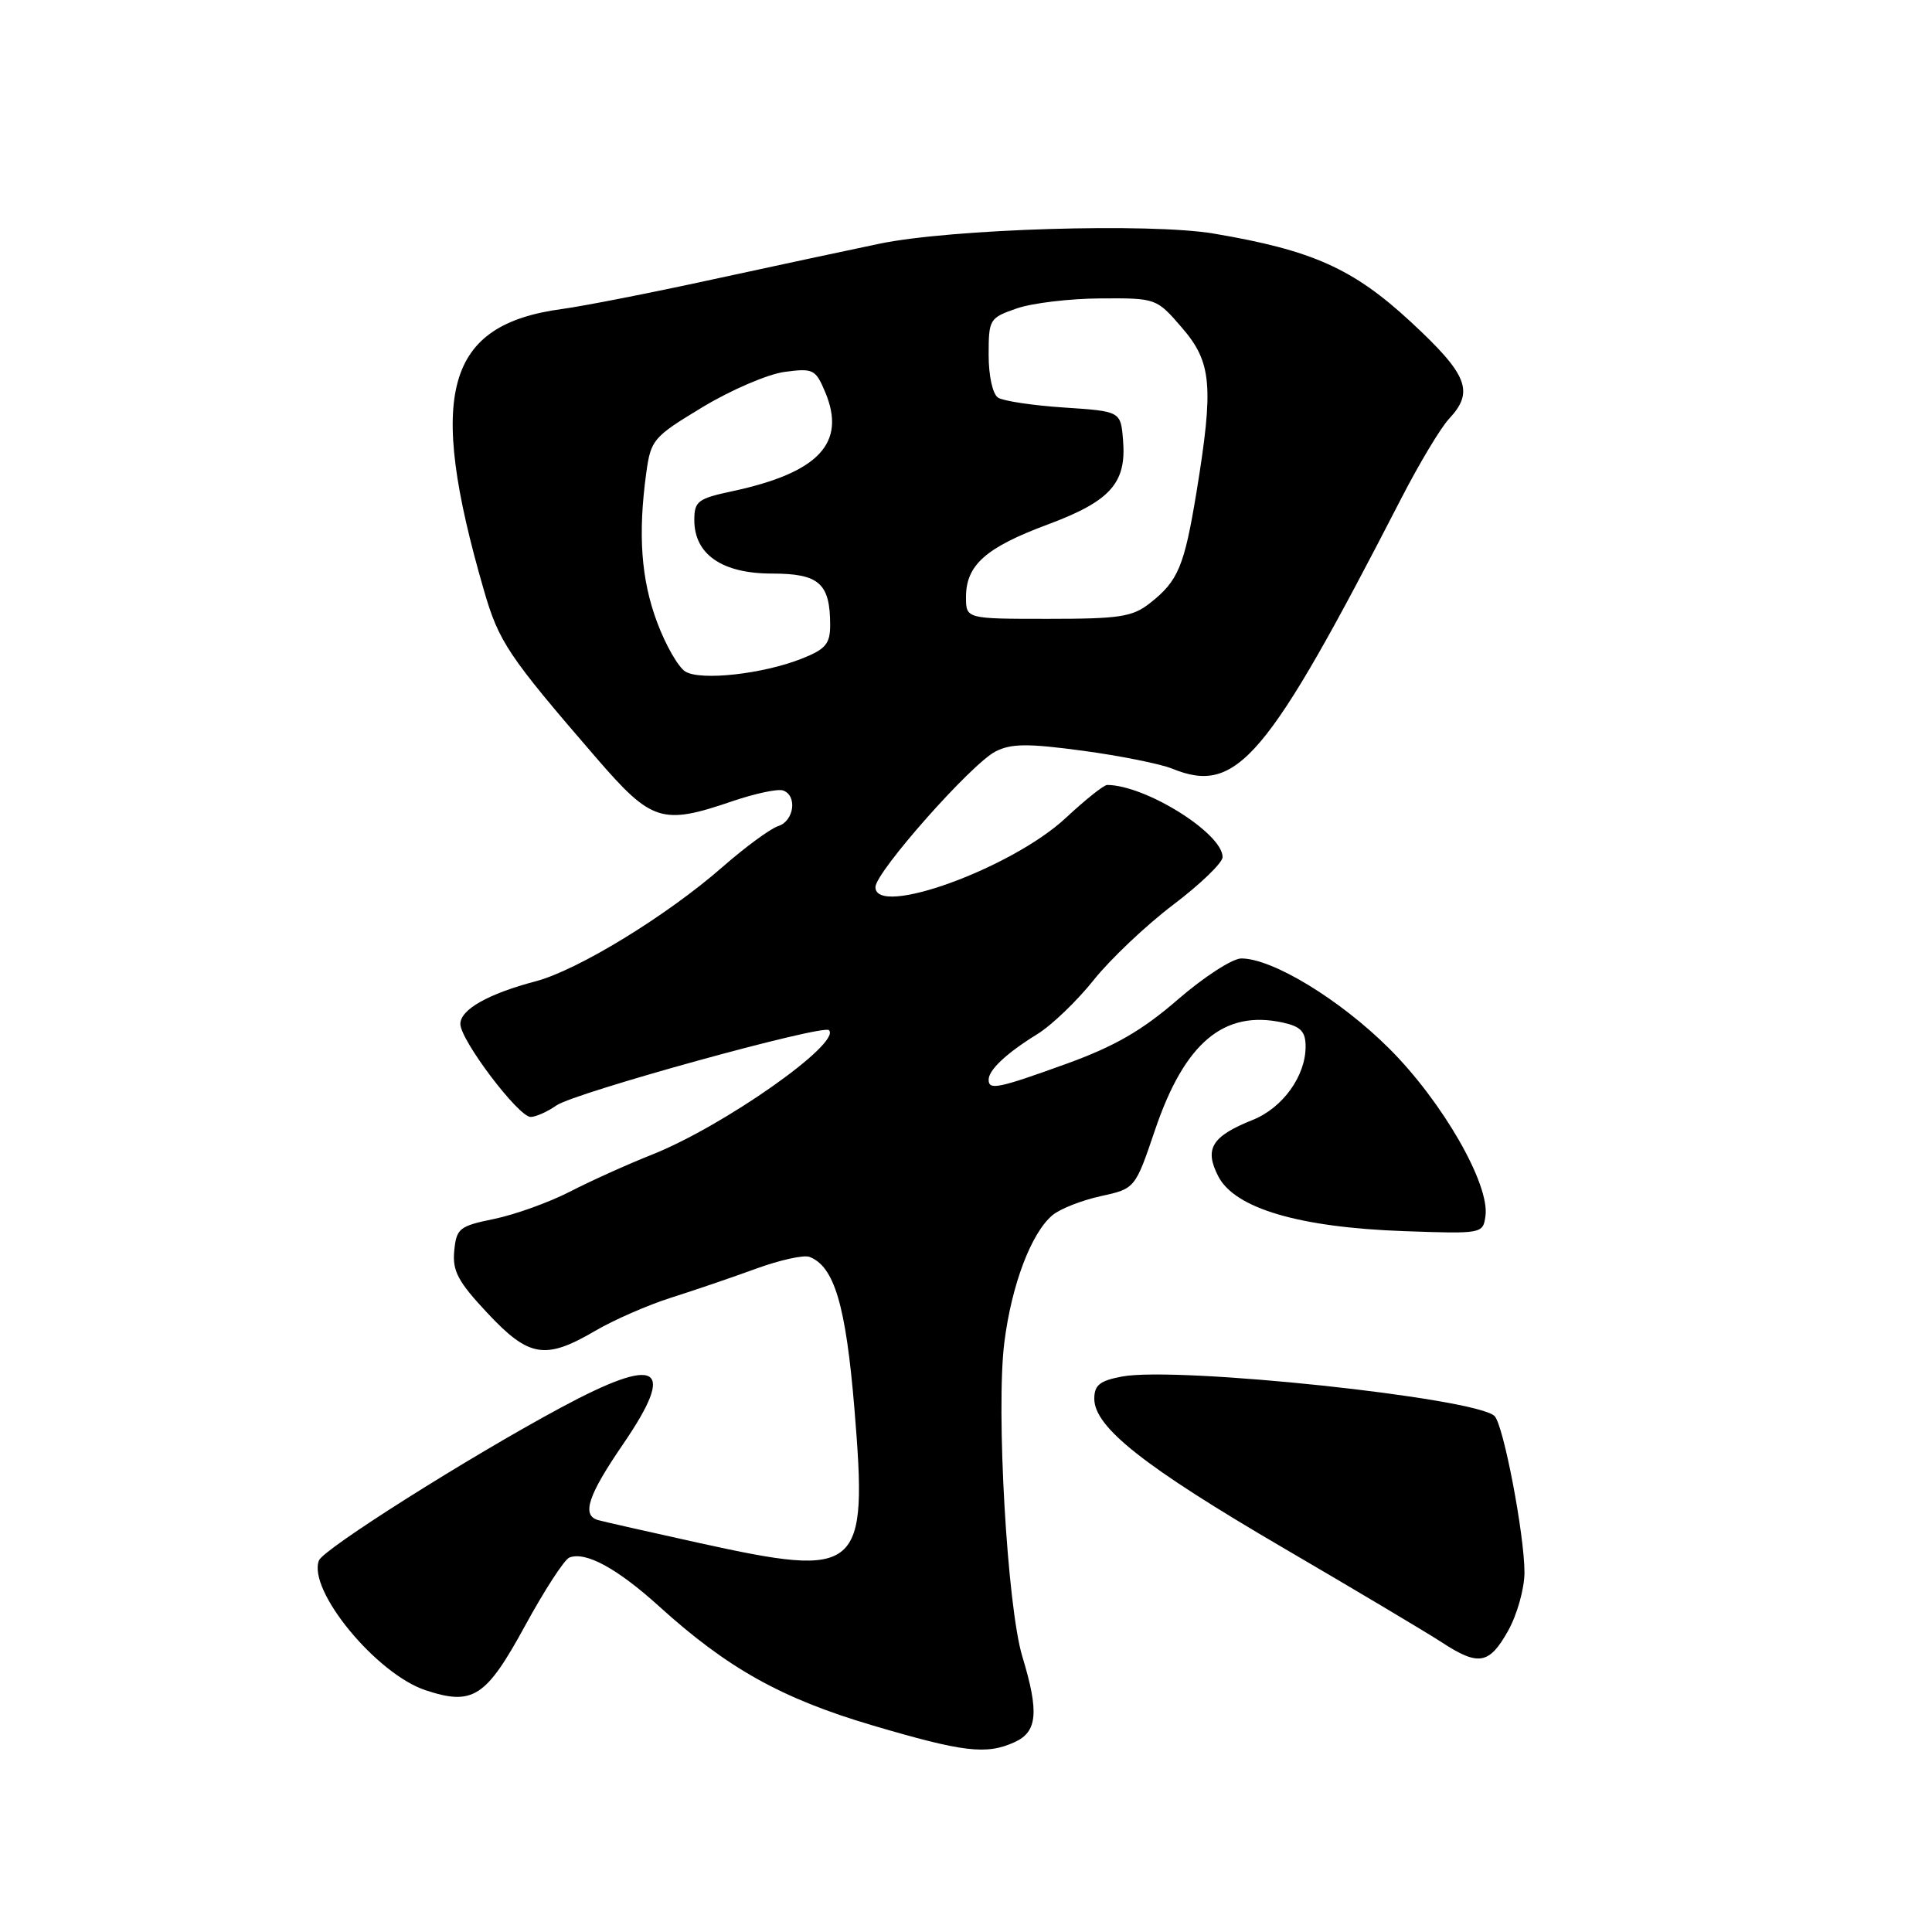 <?xml version="1.0" encoding="UTF-8" standalone="no"?>
<!DOCTYPE svg PUBLIC "-//W3C//DTD SVG 1.1//EN" "http://www.w3.org/Graphics/SVG/1.1/DTD/svg11.dtd" >
<svg xmlns="http://www.w3.org/2000/svg" xmlns:xlink="http://www.w3.org/1999/xlink" version="1.1" viewBox="0 0 256 256">
 <g >
 <path fill="currentColor"
d=" M 134.45 230.84 C 137.46 229.47 137.70 226.87 135.47 219.52 C 133.46 212.90 131.96 186.78 133.08 177.88 C 134.04 170.24 136.65 163.35 139.48 161.00 C 140.47 160.18 143.33 159.05 145.84 158.50 C 150.41 157.50 150.41 157.50 153.05 149.72 C 156.97 138.15 162.18 133.78 170.00 135.50 C 172.36 136.02 173.00 136.69 173.00 138.68 C 173.00 142.59 169.96 146.80 166.00 148.39 C 160.55 150.57 159.54 152.22 161.44 155.89 C 163.63 160.12 172.18 162.64 186.00 163.13 C 196.39 163.50 196.50 163.48 196.83 161.14 C 197.43 156.93 191.13 145.97 184.08 138.94 C 177.58 132.46 168.62 127.00 164.48 127.00 C 163.31 127.00 159.52 129.45 156.06 132.45 C 151.32 136.56 147.70 138.64 141.33 140.95 C 132.23 144.24 131.00 144.49 131.00 143.07 C 131.00 141.77 133.35 139.56 137.43 137.04 C 139.35 135.86 142.72 132.62 144.92 129.86 C 147.13 127.09 151.87 122.60 155.46 119.88 C 159.06 117.16 162.00 114.32 162.00 113.57 C 162.00 110.42 151.80 104.04 146.71 104.01 C 146.27 104.00 143.80 105.98 141.21 108.39 C 134.08 115.04 116.00 121.61 116.00 117.55 C 116.00 115.57 128.73 101.18 131.92 99.57 C 134.01 98.51 136.20 98.50 143.50 99.48 C 148.45 100.15 153.77 101.22 155.32 101.85 C 163.90 105.35 167.83 100.71 185.66 66.07 C 188.05 61.43 190.90 56.67 192.00 55.50 C 195.38 51.90 194.50 49.65 186.95 42.66 C 179.30 35.58 173.90 33.16 160.82 30.95 C 152.36 29.52 125.97 30.32 116.50 32.30 C 112.65 33.10 102.75 35.22 94.50 37.01 C 86.25 38.81 77.25 40.57 74.50 40.94 C 59.05 43.01 56.53 52.05 64.12 78.21 C 66.10 85.07 67.33 86.90 79.00 100.41 C 86.37 108.94 87.70 109.36 97.09 106.15 C 100.07 105.14 103.06 104.50 103.75 104.74 C 105.68 105.40 105.23 108.79 103.12 109.46 C 102.09 109.79 98.75 112.24 95.70 114.91 C 88.34 121.35 76.57 128.55 71.00 130.02 C 64.68 131.69 61.00 133.77 61.00 135.68 C 61.00 137.82 68.70 148.00 70.31 148.00 C 70.99 148.00 72.54 147.31 73.74 146.47 C 76.12 144.80 109.04 135.71 109.84 136.50 C 111.54 138.21 95.88 149.23 86.38 153.00 C 83.15 154.28 78.25 156.49 75.50 157.91 C 72.75 159.32 68.25 160.94 65.50 161.51 C 60.86 162.46 60.48 162.76 60.19 165.74 C 59.93 168.40 60.68 169.82 64.58 173.98 C 70.08 179.86 72.24 180.22 78.84 176.36 C 81.32 174.90 85.86 172.92 88.92 171.95 C 91.99 170.98 97.06 169.25 100.20 168.10 C 103.33 166.96 106.50 166.26 107.25 166.54 C 110.56 167.81 112.08 172.97 113.22 186.72 C 115.00 208.35 114.06 209.16 92.68 204.46 C 85.98 202.98 79.94 201.62 79.25 201.42 C 77.04 200.79 77.90 198.17 82.54 191.39 C 89.72 180.90 87.33 179.51 74.24 186.56 C 61.95 193.18 42.84 205.26 42.26 206.77 C 40.74 210.71 49.87 221.81 56.40 223.97 C 62.67 226.04 64.40 224.91 69.58 215.41 C 72.15 210.70 74.79 206.63 75.45 206.38 C 77.62 205.55 81.77 207.81 87.36 212.87 C 96.39 221.05 103.55 225.05 115.50 228.59 C 127.68 232.19 130.70 232.55 134.45 230.84 Z  M 199.82 216.11 C 201.02 213.98 202.00 210.49 202.00 208.36 C 202.00 203.37 199.22 188.82 198.04 187.64 C 195.62 185.22 156.02 181.02 148.66 182.40 C 145.73 182.95 145.00 183.54 145.00 185.34 C 145.00 189.12 151.63 194.34 170.00 205.08 C 179.62 210.70 189.07 216.33 191.00 217.59 C 195.90 220.80 197.32 220.56 199.82 216.11 Z  M 90.82 88.99 C 89.89 88.43 88.20 85.49 87.07 82.45 C 84.95 76.79 84.52 70.81 85.63 62.68 C 86.24 58.26 86.54 57.90 93.09 53.95 C 96.84 51.68 101.73 49.58 103.95 49.28 C 107.75 48.77 108.07 48.93 109.34 51.95 C 112.18 58.70 108.50 62.63 97.03 65.09 C 92.47 66.06 92.00 66.42 92.00 68.91 C 92.00 73.46 95.68 76.00 102.28 76.00 C 108.54 76.00 110.00 77.29 110.00 82.83 C 110.00 85.31 109.40 86.02 106.25 87.27 C 101.12 89.31 92.87 90.23 90.82 88.99 Z  M 128.00 79.11 C 128.00 74.88 130.62 72.55 138.80 69.51 C 147.15 66.40 149.28 64.01 148.81 58.33 C 148.50 54.50 148.50 54.50 141.00 54.00 C 136.88 53.73 132.94 53.14 132.25 52.69 C 131.53 52.23 131.00 49.81 131.00 47.02 C 131.00 42.29 131.11 42.12 134.75 40.86 C 136.81 40.15 141.81 39.56 145.86 39.54 C 153.20 39.50 153.24 39.51 156.61 43.42 C 160.57 47.99 160.84 51.13 158.54 65.22 C 156.92 75.05 156.12 76.98 152.37 79.92 C 150.07 81.74 148.35 82.00 138.87 82.00 C 128.00 82.00 128.00 82.00 128.00 79.11 Z "/>
</g>
</svg>